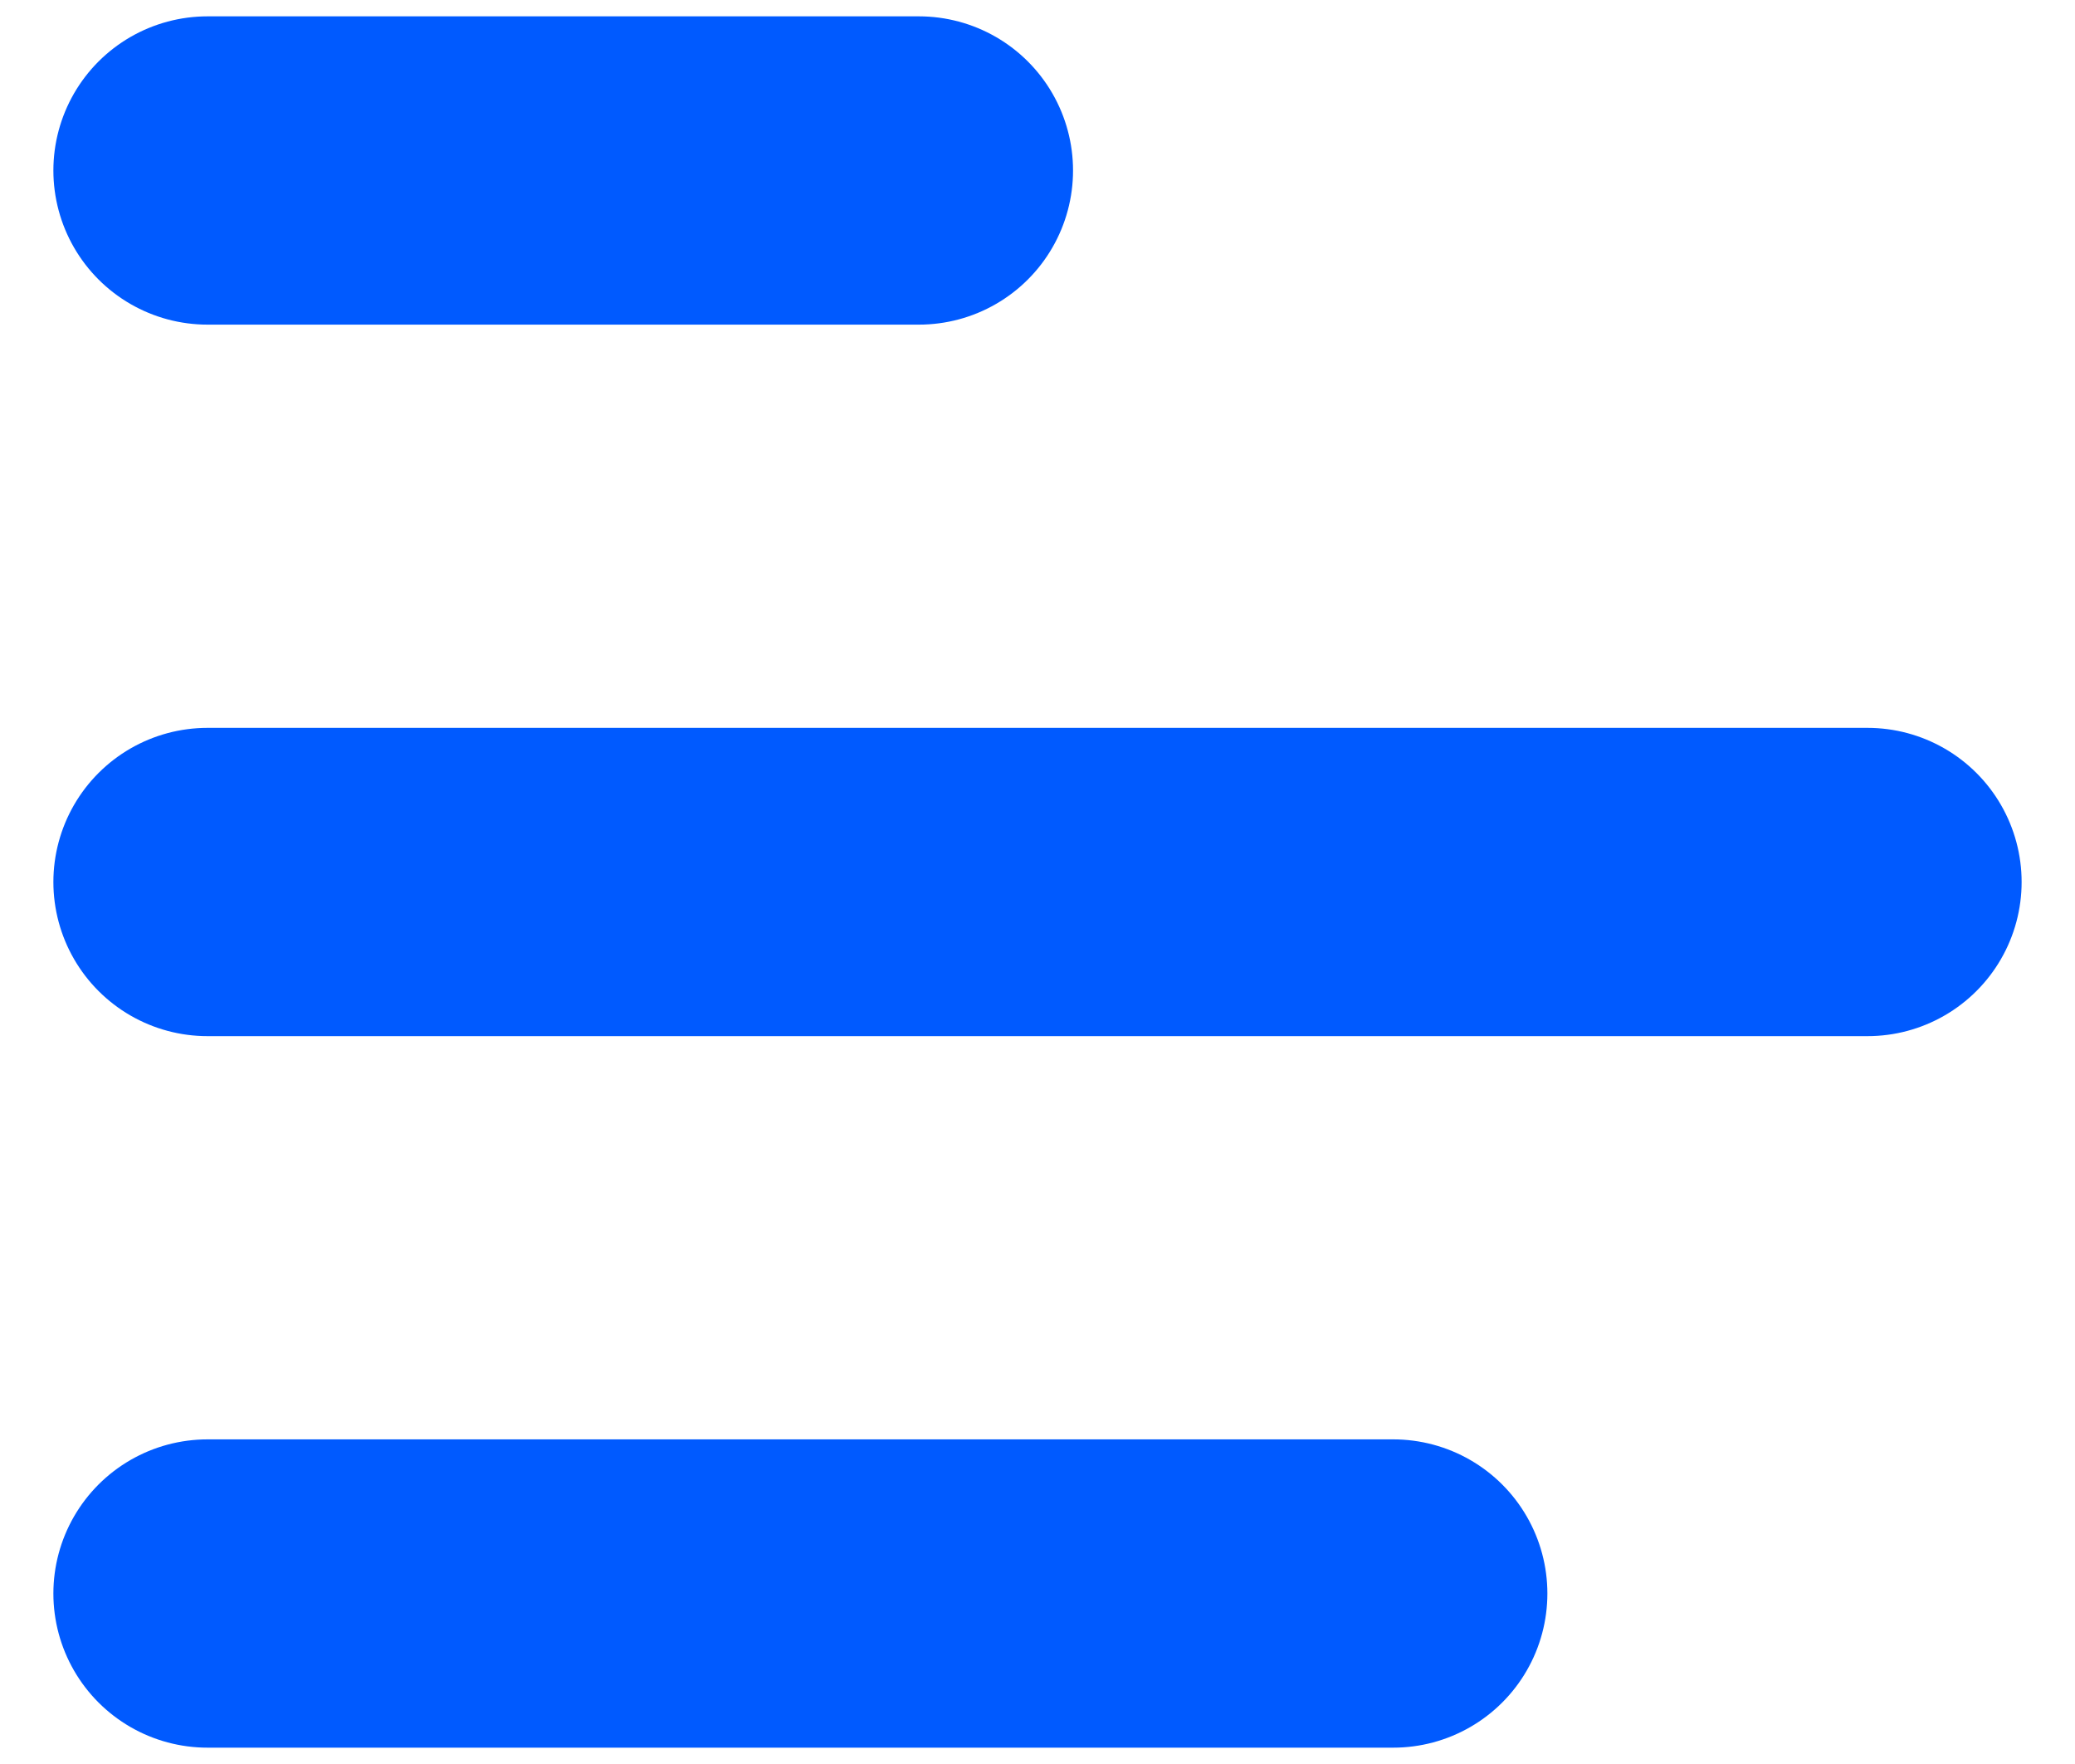 <svg width="20" height="17" viewBox="0 0 20 17" fill="none" xmlns="http://www.w3.org/2000/svg">
<path d="M2 1.643H8.857" stroke="#005AFF" stroke-width="2.971" stroke-linecap="round"/>
<path d="M2 8.5H18" stroke="#005AFF" stroke-width="2.971" stroke-linecap="round"/>
<path d="M2 15.357H13.429" stroke="#005AFF" stroke-width="2.971" stroke-linecap="round"/>
</svg>
